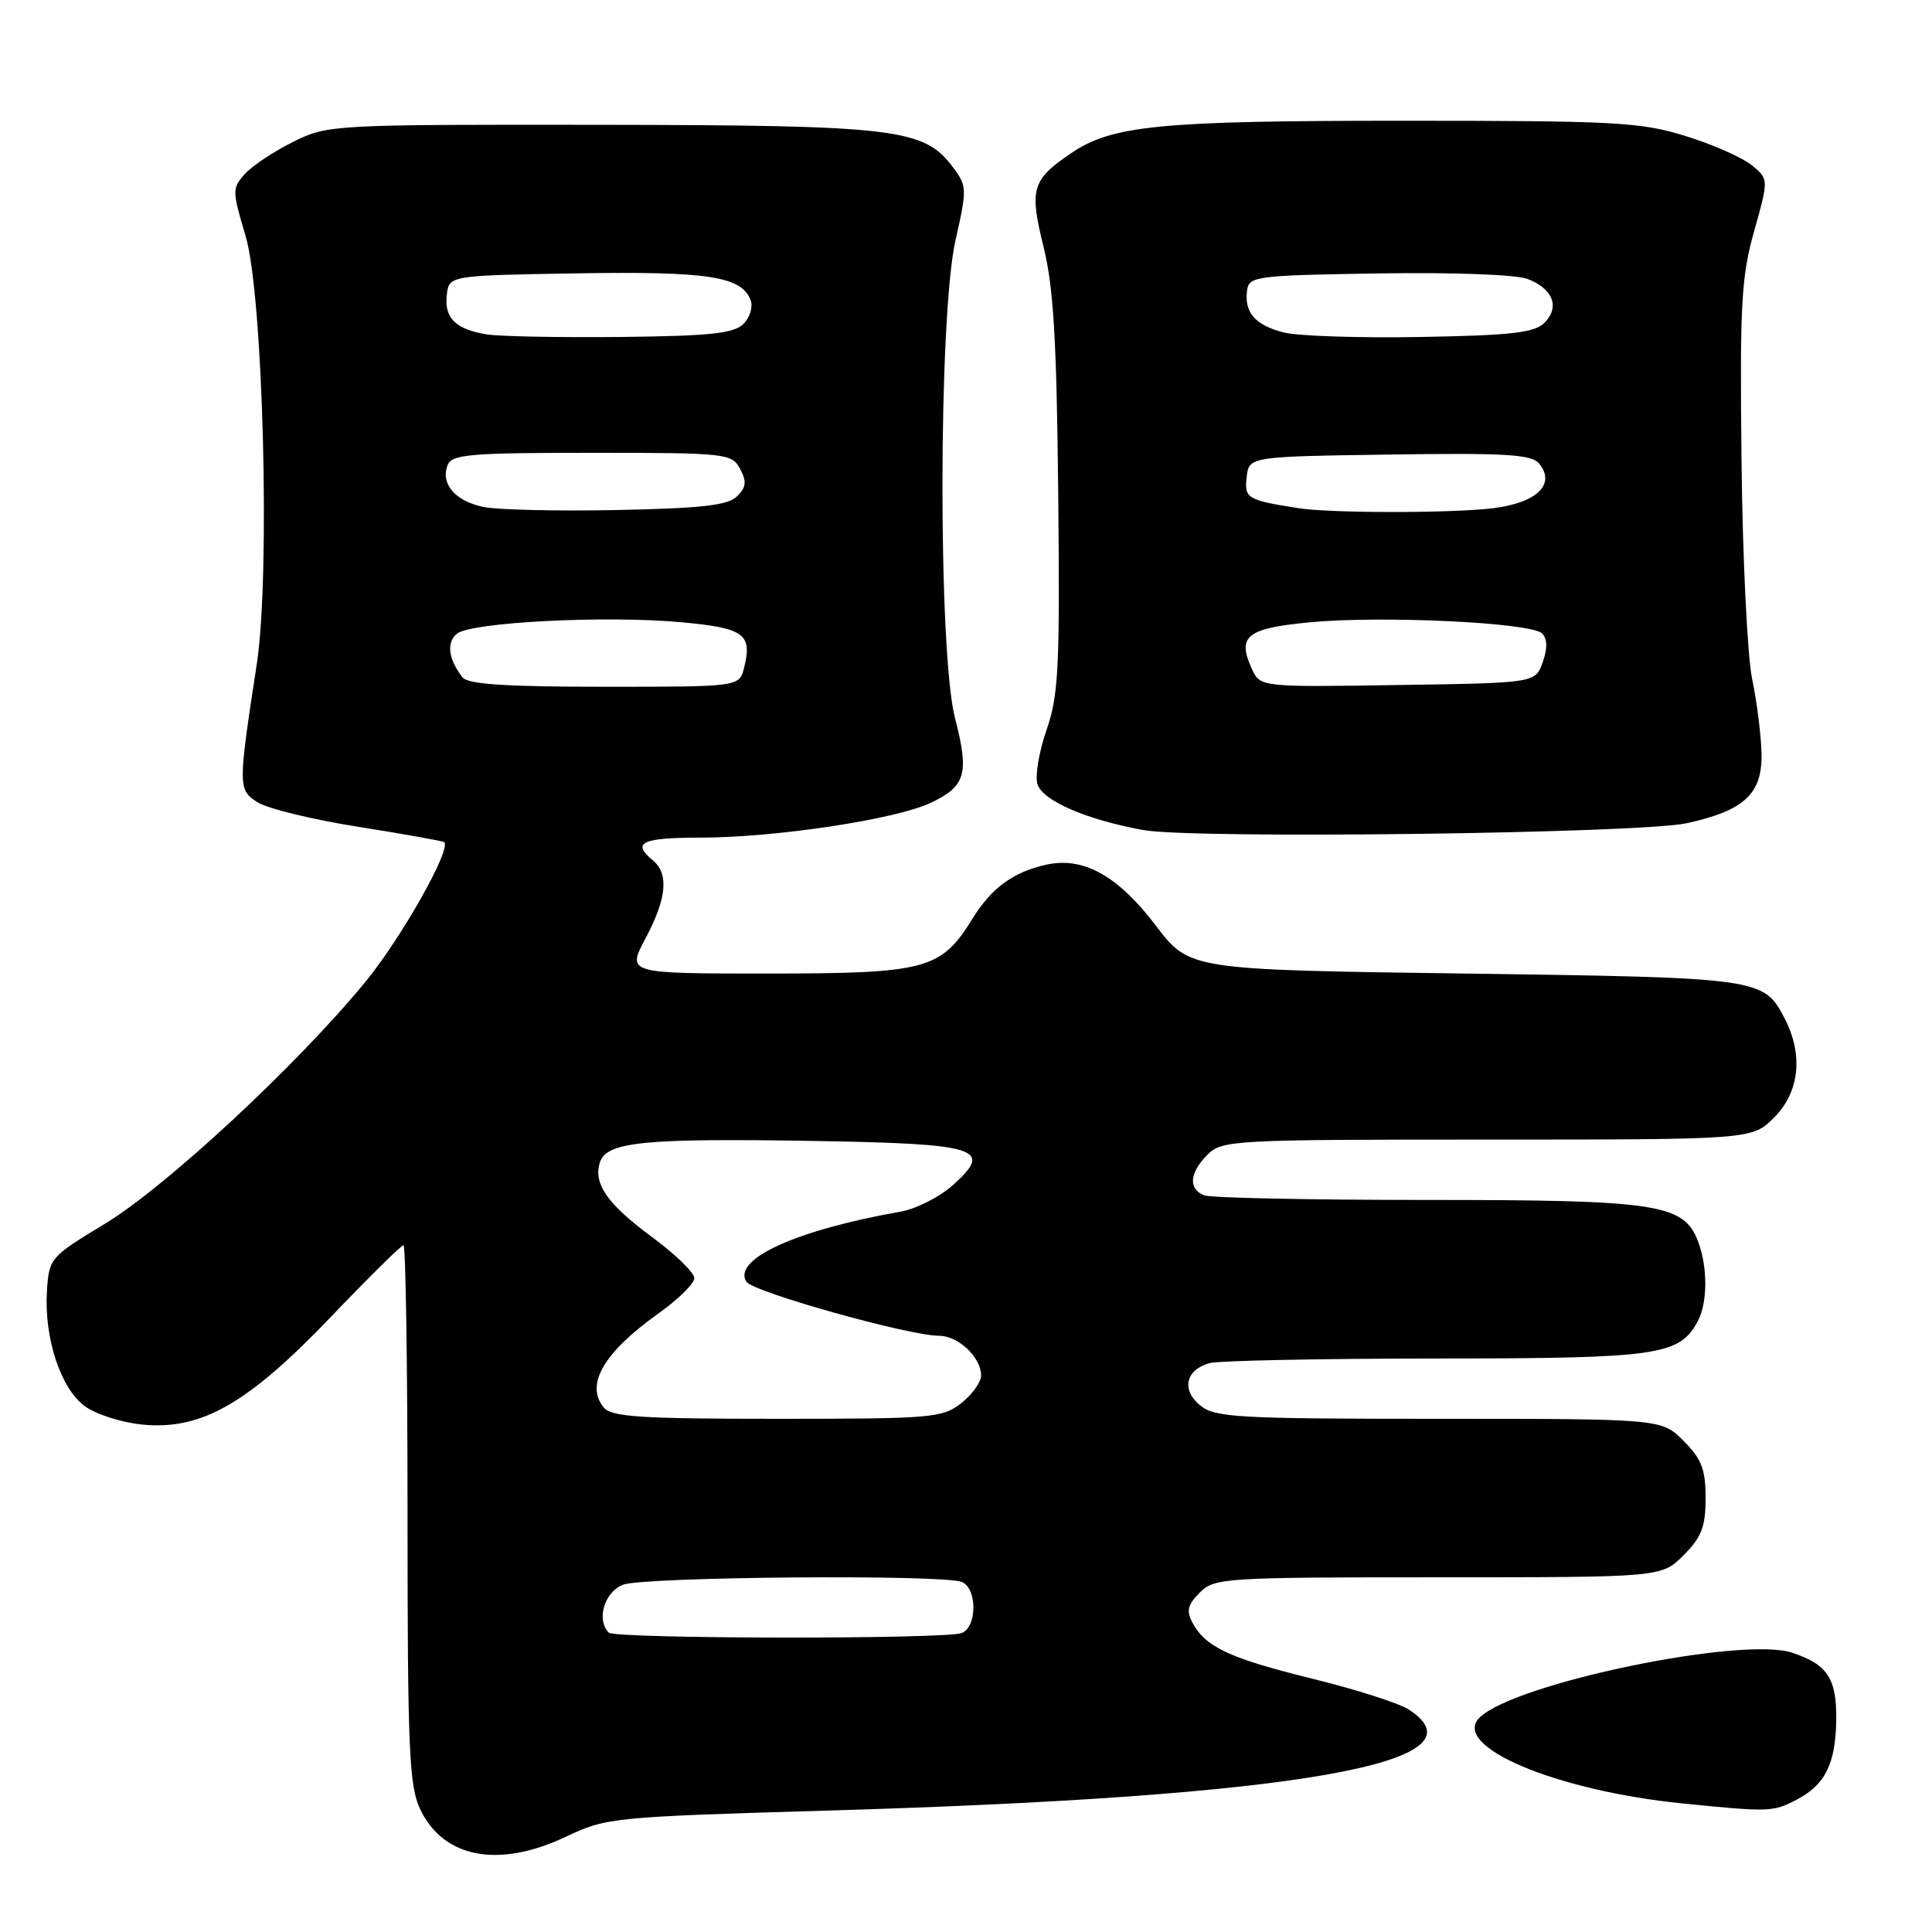 <?xml version="1.0" encoding="UTF-8" standalone="no"?>
<!DOCTYPE svg PUBLIC "-//W3C//DTD SVG 1.1//EN" "http://www.w3.org/Graphics/SVG/1.1/DTD/svg11.dtd" >
<svg xmlns="http://www.w3.org/2000/svg" xmlns:xlink="http://www.w3.org/1999/xlink" version="1.1" viewBox="0 0 256 256">
 <g >
 <path fill="currentColor"
d=" M 75.00 243.37 C 80.38 240.82 81.16 240.75 110.00 239.90 C 171.80 238.08 197.48 233.60 186.69 226.53 C 185.42 225.70 179.68 223.86 173.94 222.45 C 162.92 219.73 159.74 218.25 158.01 215.02 C 157.17 213.45 157.37 212.63 158.98 211.02 C 160.92 209.08 162.22 209.00 190.58 209.00 C 220.15 209.00 220.15 209.00 223.08 206.08 C 225.47 203.68 226.00 202.31 226.00 198.50 C 226.00 194.69 225.47 193.32 223.08 190.92 C 220.15 188.00 220.15 188.00 190.69 188.00 C 164.06 188.00 161.01 187.83 159.05 186.24 C 156.49 184.17 157.09 181.48 160.32 180.61 C 161.52 180.29 175.01 180.02 190.30 180.01 C 219.80 180.00 222.53 179.61 224.97 175.06 C 226.27 172.62 226.29 167.90 225.01 164.52 C 223.11 159.52 219.74 159.00 189.11 159.00 C 173.74 159.00 160.45 158.73 159.58 158.39 C 157.43 157.57 157.59 155.41 160.00 153.00 C 161.92 151.08 163.33 151.00 197.08 151.00 C 232.15 151.00 232.15 151.00 235.08 148.08 C 238.44 144.71 238.97 139.78 236.49 134.98 C 233.70 129.59 233.34 129.54 194.05 129.00 C 157.60 128.50 157.60 128.50 153.14 122.63 C 148.12 116.03 143.57 113.50 138.66 114.57 C 134.27 115.54 131.39 117.64 128.87 121.71 C 124.69 128.48 122.78 128.99 101.78 129.00 C 83.06 129.00 83.06 129.00 85.53 124.35 C 88.35 119.04 88.66 115.79 86.50 114.00 C 83.67 111.65 85.01 111.00 92.75 110.99 C 102.75 110.99 118.74 108.57 123.37 106.36 C 127.97 104.17 128.44 102.50 126.55 95.18 C 124.29 86.48 124.34 41.82 126.61 31.83 C 128.15 25.03 128.14 24.66 126.26 22.15 C 122.44 17.03 118.77 16.59 79.50 16.54 C 44.03 16.50 43.43 16.53 38.88 18.78 C 36.34 20.03 33.46 21.94 32.47 23.03 C 30.74 24.94 30.75 25.25 32.54 31.26 C 34.87 39.08 35.84 76.18 34.02 88.03 C 31.53 104.28 31.53 104.65 34.13 106.31 C 35.43 107.14 41.45 108.61 47.50 109.56 C 53.55 110.52 58.66 111.43 58.85 111.59 C 59.88 112.41 53.24 124.21 48.45 130.06 C 39.51 140.98 22.03 157.23 13.94 162.13 C 6.62 166.56 6.50 166.71 6.22 171.07 C 5.83 177.26 8.01 183.91 11.19 186.29 C 12.67 187.40 16.09 188.49 18.91 188.77 C 26.71 189.51 32.86 185.99 43.87 174.47 C 48.85 169.26 53.17 165.00 53.46 165.00 C 53.76 165.00 54.00 181.02 54.00 200.60 C 54.00 231.79 54.21 236.63 55.67 239.72 C 58.75 246.22 66.08 247.60 75.00 243.37 Z  M 238.02 238.49 C 241.84 236.51 243.22 233.76 243.31 227.93 C 243.39 222.42 242.16 220.54 237.46 218.99 C 230.83 216.80 200.85 223.00 196.09 227.55 C 192.11 231.35 206.09 237.28 223.00 238.97 C 234.47 240.12 234.90 240.10 238.02 238.49 Z  M 223.50 109.08 C 231.11 107.42 233.52 105.19 233.41 99.88 C 233.36 97.47 232.81 93.03 232.17 90.00 C 231.54 86.97 230.90 73.93 230.76 61.00 C 230.53 40.29 230.73 36.68 232.44 30.61 C 234.37 23.72 234.37 23.72 232.09 21.87 C 230.83 20.85 226.87 19.11 223.30 18.01 C 217.37 16.18 214.01 16.00 185.94 16.00 C 153.56 16.00 147.33 16.61 141.88 20.33 C 136.73 23.84 136.38 25.04 138.27 32.69 C 139.60 38.03 140.02 45.13 140.22 65.50 C 140.45 88.46 140.27 92.11 138.67 96.73 C 137.67 99.61 137.13 102.84 137.47 103.92 C 138.17 106.12 144.05 108.65 151.53 109.99 C 158.25 111.19 217.23 110.44 223.50 109.08 Z  M 80.67 216.33 C 78.98 214.65 80.09 210.91 82.57 209.98 C 85.33 208.93 124.80 208.60 127.42 209.61 C 129.50 210.41 129.50 215.59 127.42 216.39 C 125.26 217.22 81.50 217.17 80.67 216.33 Z  M 80.01 186.51 C 77.50 183.49 79.98 179.22 87.25 174.04 C 89.86 172.18 92.00 170.08 92.00 169.36 C 92.00 168.65 89.54 166.24 86.53 164.02 C 80.46 159.54 78.59 156.87 79.49 154.02 C 80.36 151.30 85.26 150.81 107.70 151.18 C 129.74 151.55 131.70 152.16 126.29 157.01 C 124.53 158.60 121.38 160.19 119.29 160.56 C 105.55 162.97 97.04 166.84 98.89 169.83 C 99.74 171.19 120.44 177.00 124.45 177.00 C 126.98 177.00 130.00 179.86 130.00 182.26 C 130.00 183.14 128.81 184.79 127.37 185.93 C 124.88 187.88 123.47 188.00 102.99 188.00 C 84.97 188.00 81.03 187.75 80.01 186.51 Z  M 61.28 89.75 C 59.41 87.34 59.13 85.14 60.54 83.97 C 62.38 82.44 80.44 81.52 90.39 82.46 C 98.65 83.23 99.71 84.02 98.59 88.50 C 97.96 91.00 97.96 91.00 80.10 91.00 C 67.00 91.00 61.99 90.67 61.28 89.75 Z  M 64.10 67.18 C 60.33 66.42 58.35 64.13 59.31 61.64 C 59.86 60.20 62.23 60.00 78.43 60.00 C 96.25 60.00 96.97 60.08 98.06 62.12 C 98.96 63.79 98.88 64.55 97.67 65.76 C 96.47 66.96 93.04 67.35 81.82 67.58 C 73.94 67.74 65.97 67.56 64.10 67.18 Z  M 64.50 44.31 C 60.37 43.64 58.85 42.13 59.20 39.09 C 59.50 36.50 59.50 36.50 76.48 36.22 C 93.85 35.94 98.26 36.62 99.46 39.77 C 99.80 40.64 99.37 42.06 98.51 42.92 C 97.24 44.19 94.10 44.52 82.22 44.65 C 74.12 44.73 66.15 44.58 64.50 44.31 Z  M 165.86 88.59 C 163.89 84.27 165.20 83.25 173.65 82.45 C 183.27 81.55 202.90 82.50 204.33 83.93 C 205.04 84.64 205.07 85.89 204.42 87.74 C 203.45 90.50 203.45 90.50 185.22 90.77 C 166.98 91.05 166.98 91.05 165.86 88.59 Z  M 172.00 67.33 C 165.27 66.27 164.86 66.03 165.19 63.22 C 165.50 60.50 165.50 60.50 184.11 60.23 C 199.43 60.00 202.93 60.21 203.93 61.41 C 206.21 64.16 203.64 66.64 197.79 67.35 C 192.23 68.01 176.27 68.01 172.00 67.33 Z  M 170.12 44.06 C 166.32 43.09 164.87 41.44 165.24 38.50 C 165.49 36.60 166.36 36.49 182.62 36.23 C 192.44 36.07 200.88 36.38 202.40 36.96 C 205.78 38.25 206.73 40.70 204.65 42.77 C 203.33 44.09 200.30 44.44 188.27 44.65 C 180.15 44.80 171.98 44.53 170.12 44.06 Z "/>
</g>
</svg>